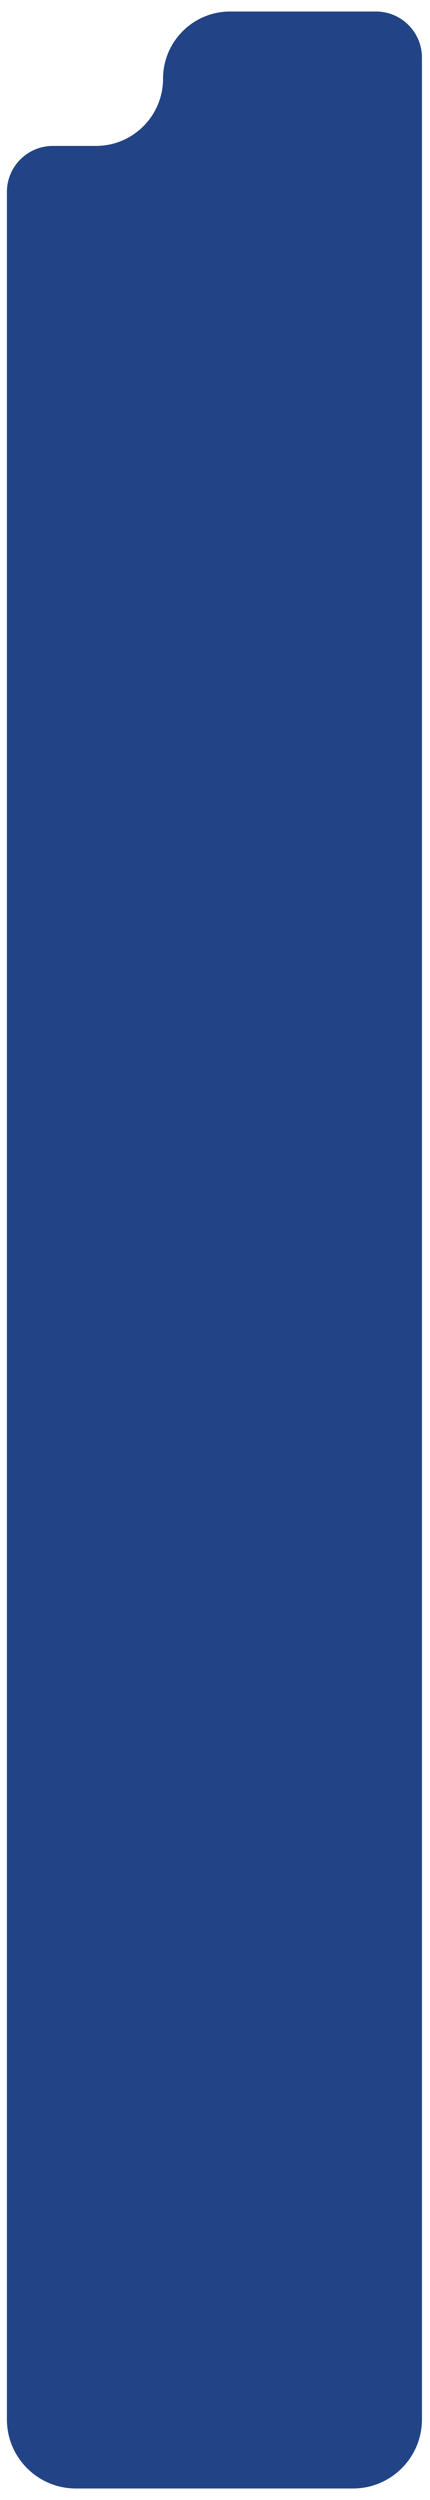 <svg width="374" height="2171" viewBox="0 0 374 2171" fill="none" xmlns="http://www.w3.org/2000/svg">
    <path d="M6 166.72C6 144.628 23.909 126.72 46 126.72H83.441C115.672 126.72 141.801 100.591 141.801 68.36V68.36C141.801 36.129 167.929 10 200.161 10H327C349.091 10 367 27.909 367 50V2101C367 2134.14 340.137 2161 307 2161H66C32.863 2161 6 2134.14 6 2101V166.72Z" fill="#224486"/>
</svg>
